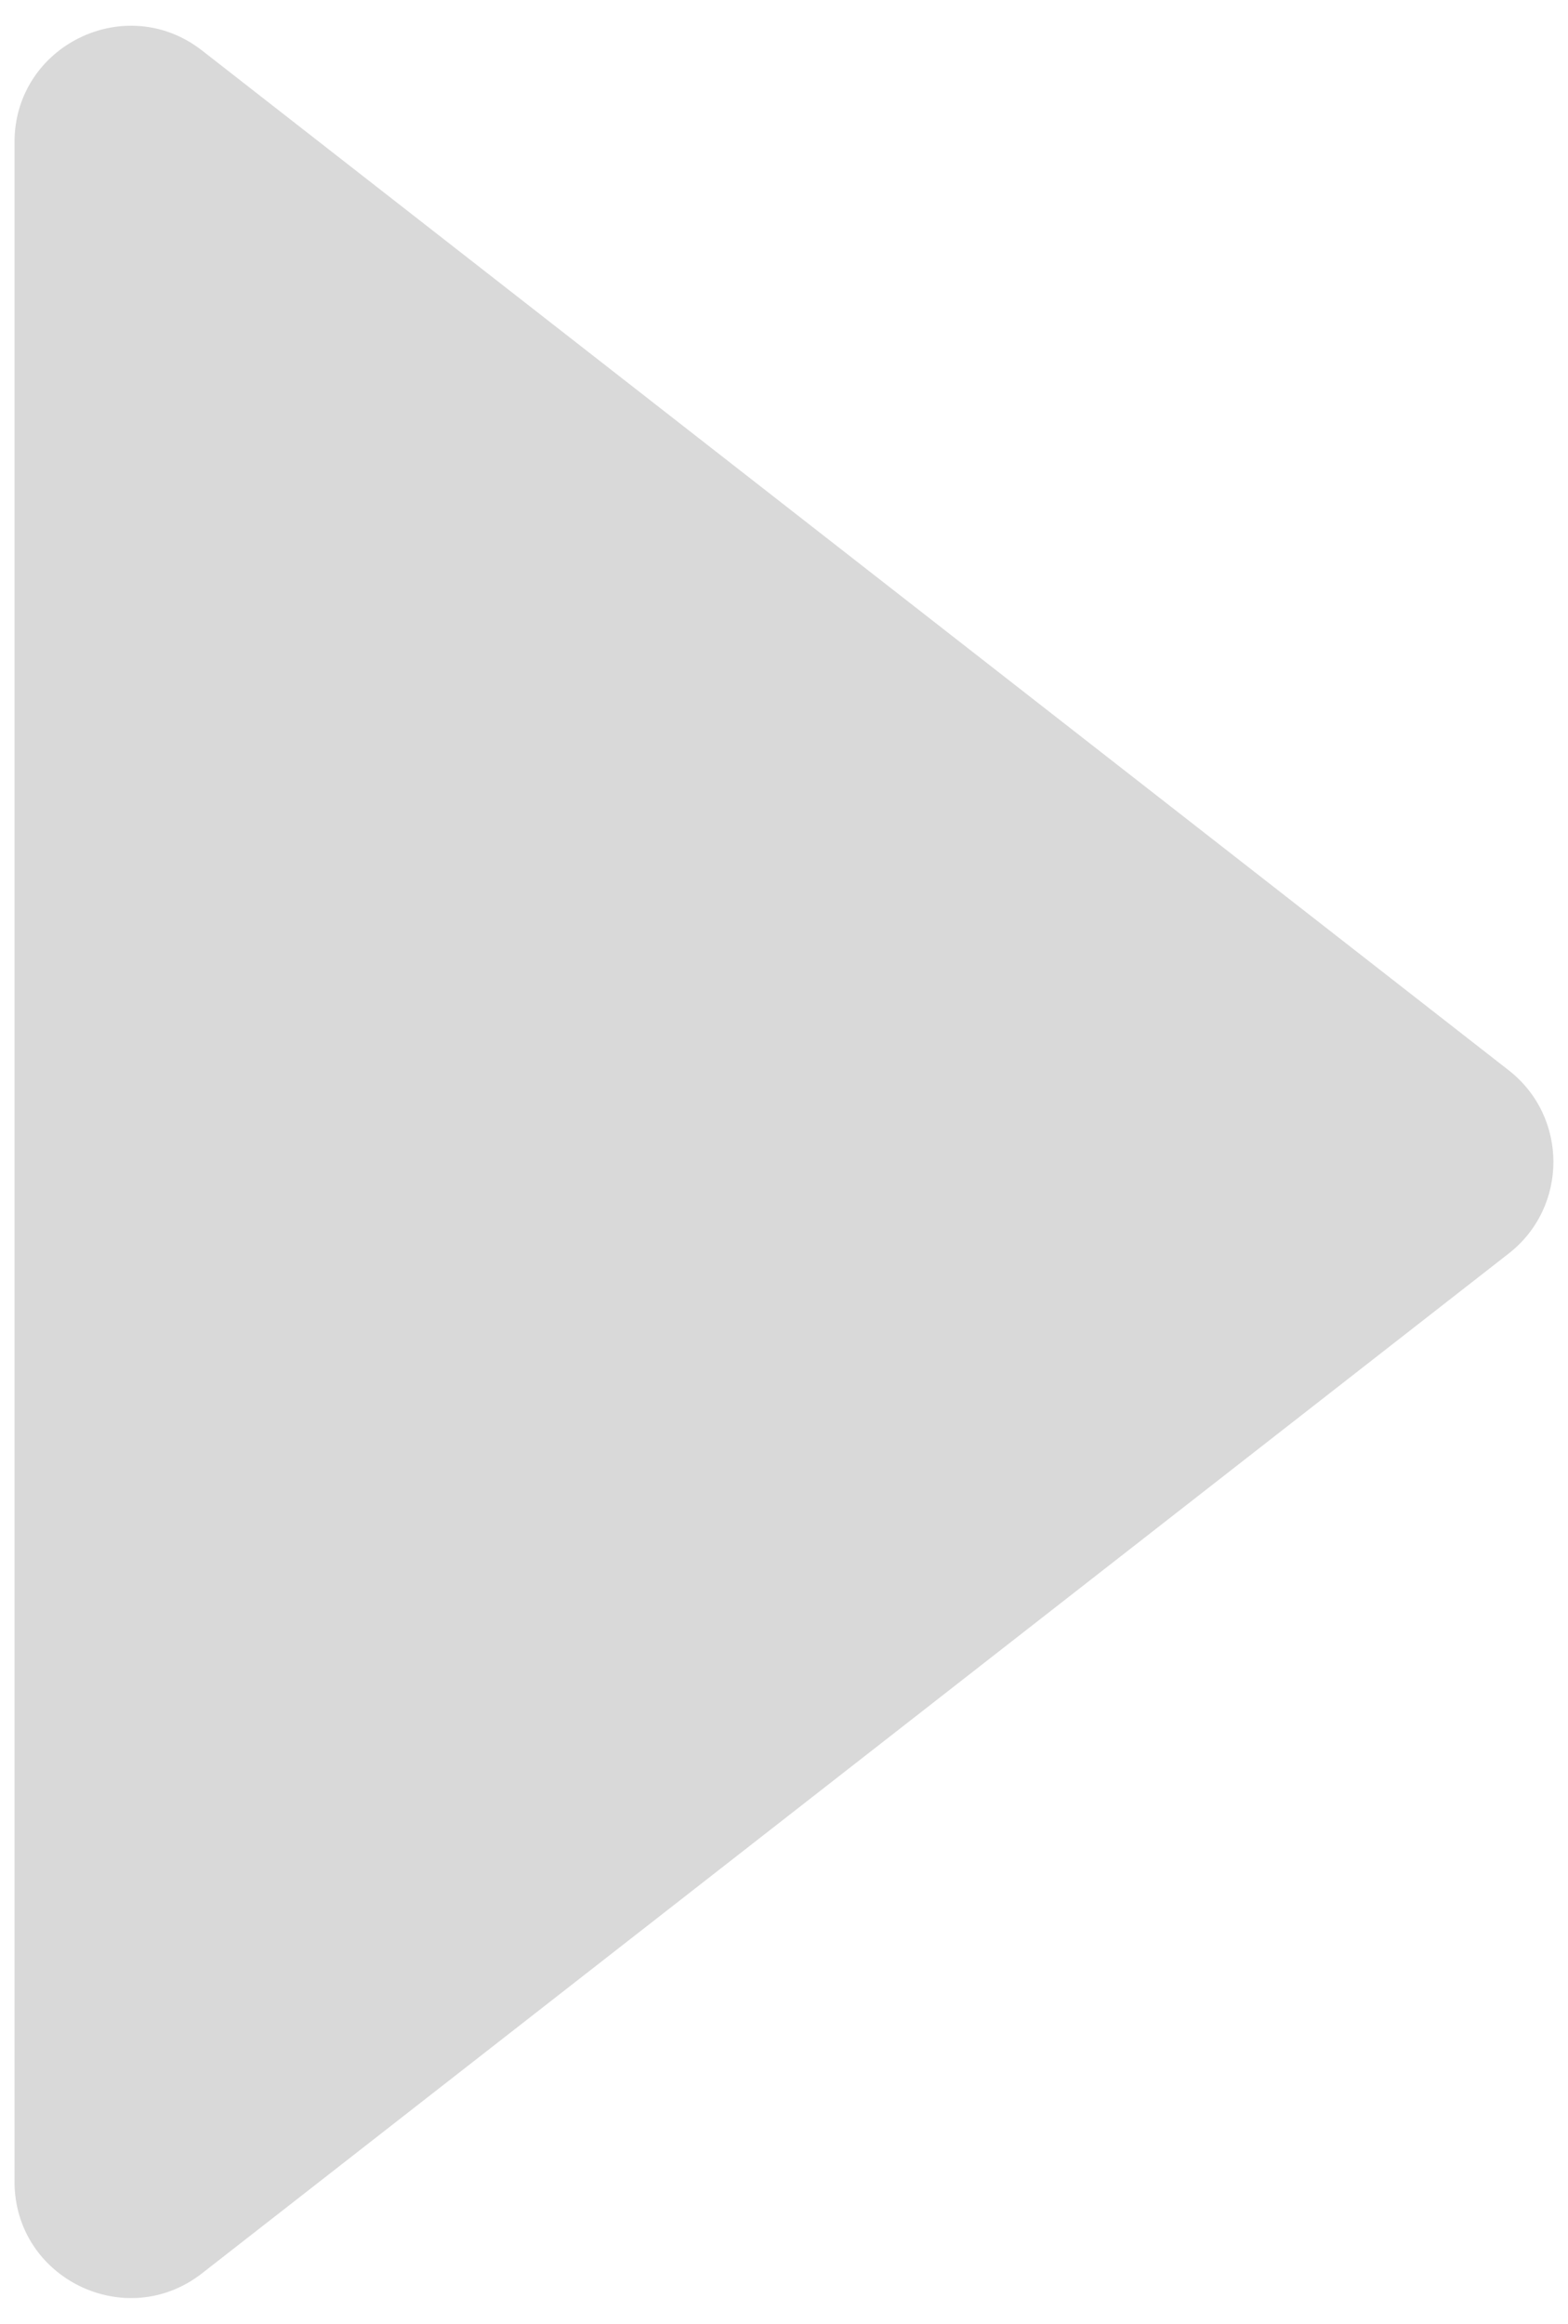 <svg width="27" height="40" viewBox="0 0 27 40" fill="none" xmlns="http://www.w3.org/2000/svg">
<path d="M25.979 18.423C27.005 19.224 27.005 20.776 25.979 21.577L3.48 39.13C2.167 40.155 0.25 39.219 0.25 37.553V2.446C0.25 0.781 2.167 -0.155 3.48 0.87L25.979 18.423Z" fill="#D9D9D9"/>
</svg>
